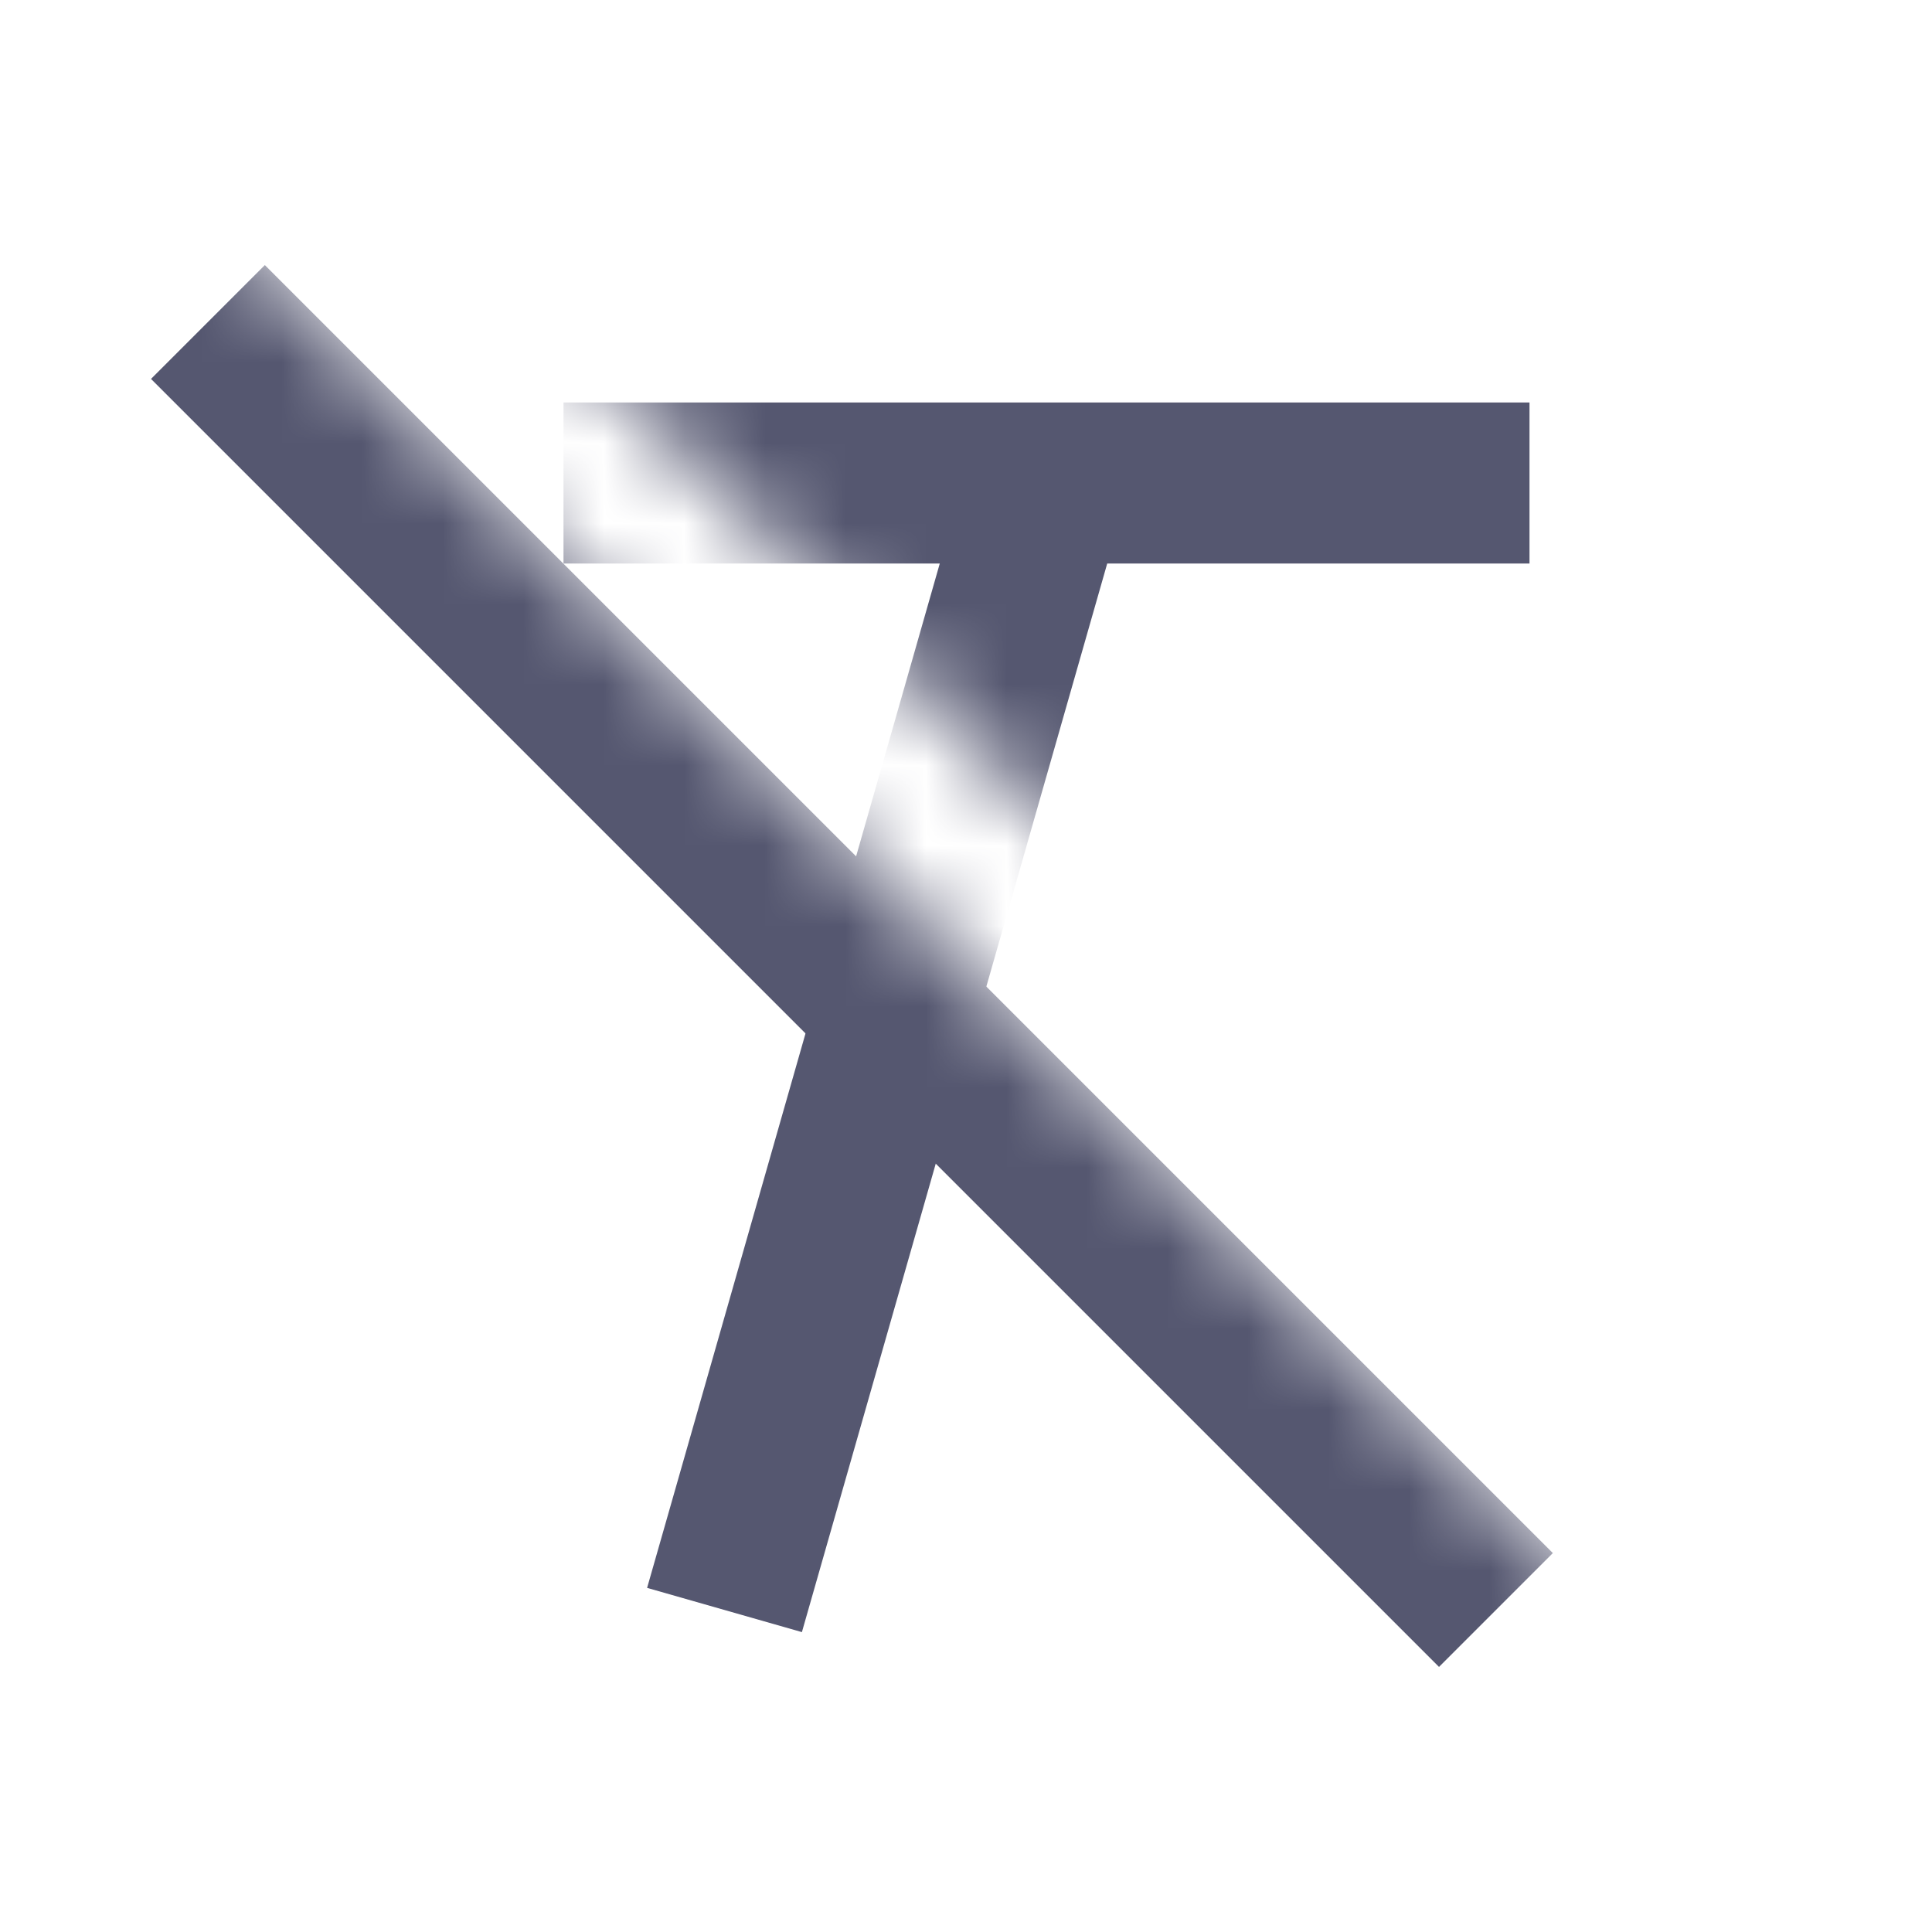 <svg width="24" height="24" viewBox="0 0 24 24" fill="none" xmlns="http://www.w3.org/2000/svg">
<mask id="mask0_402_16263" style="mask-type:alpha" maskUnits="userSpaceOnUse" x="0" y="0" width="24" height="24">
<path d="M21.503 21.5L0.003 0L0 24H24V0H5.698V2.866L23 20.168L21.503 21.5Z" fill="white"/>
</mask>
<g mask="url(#mask0_402_16263)">
<path d="M2.583 4L18.583 20" stroke="#555770" stroke-width="2"/>
<path d="M7 6H13M19 6H13M13 6L9 20" stroke="#555770" stroke-width="2"/>
</g>
</svg>

